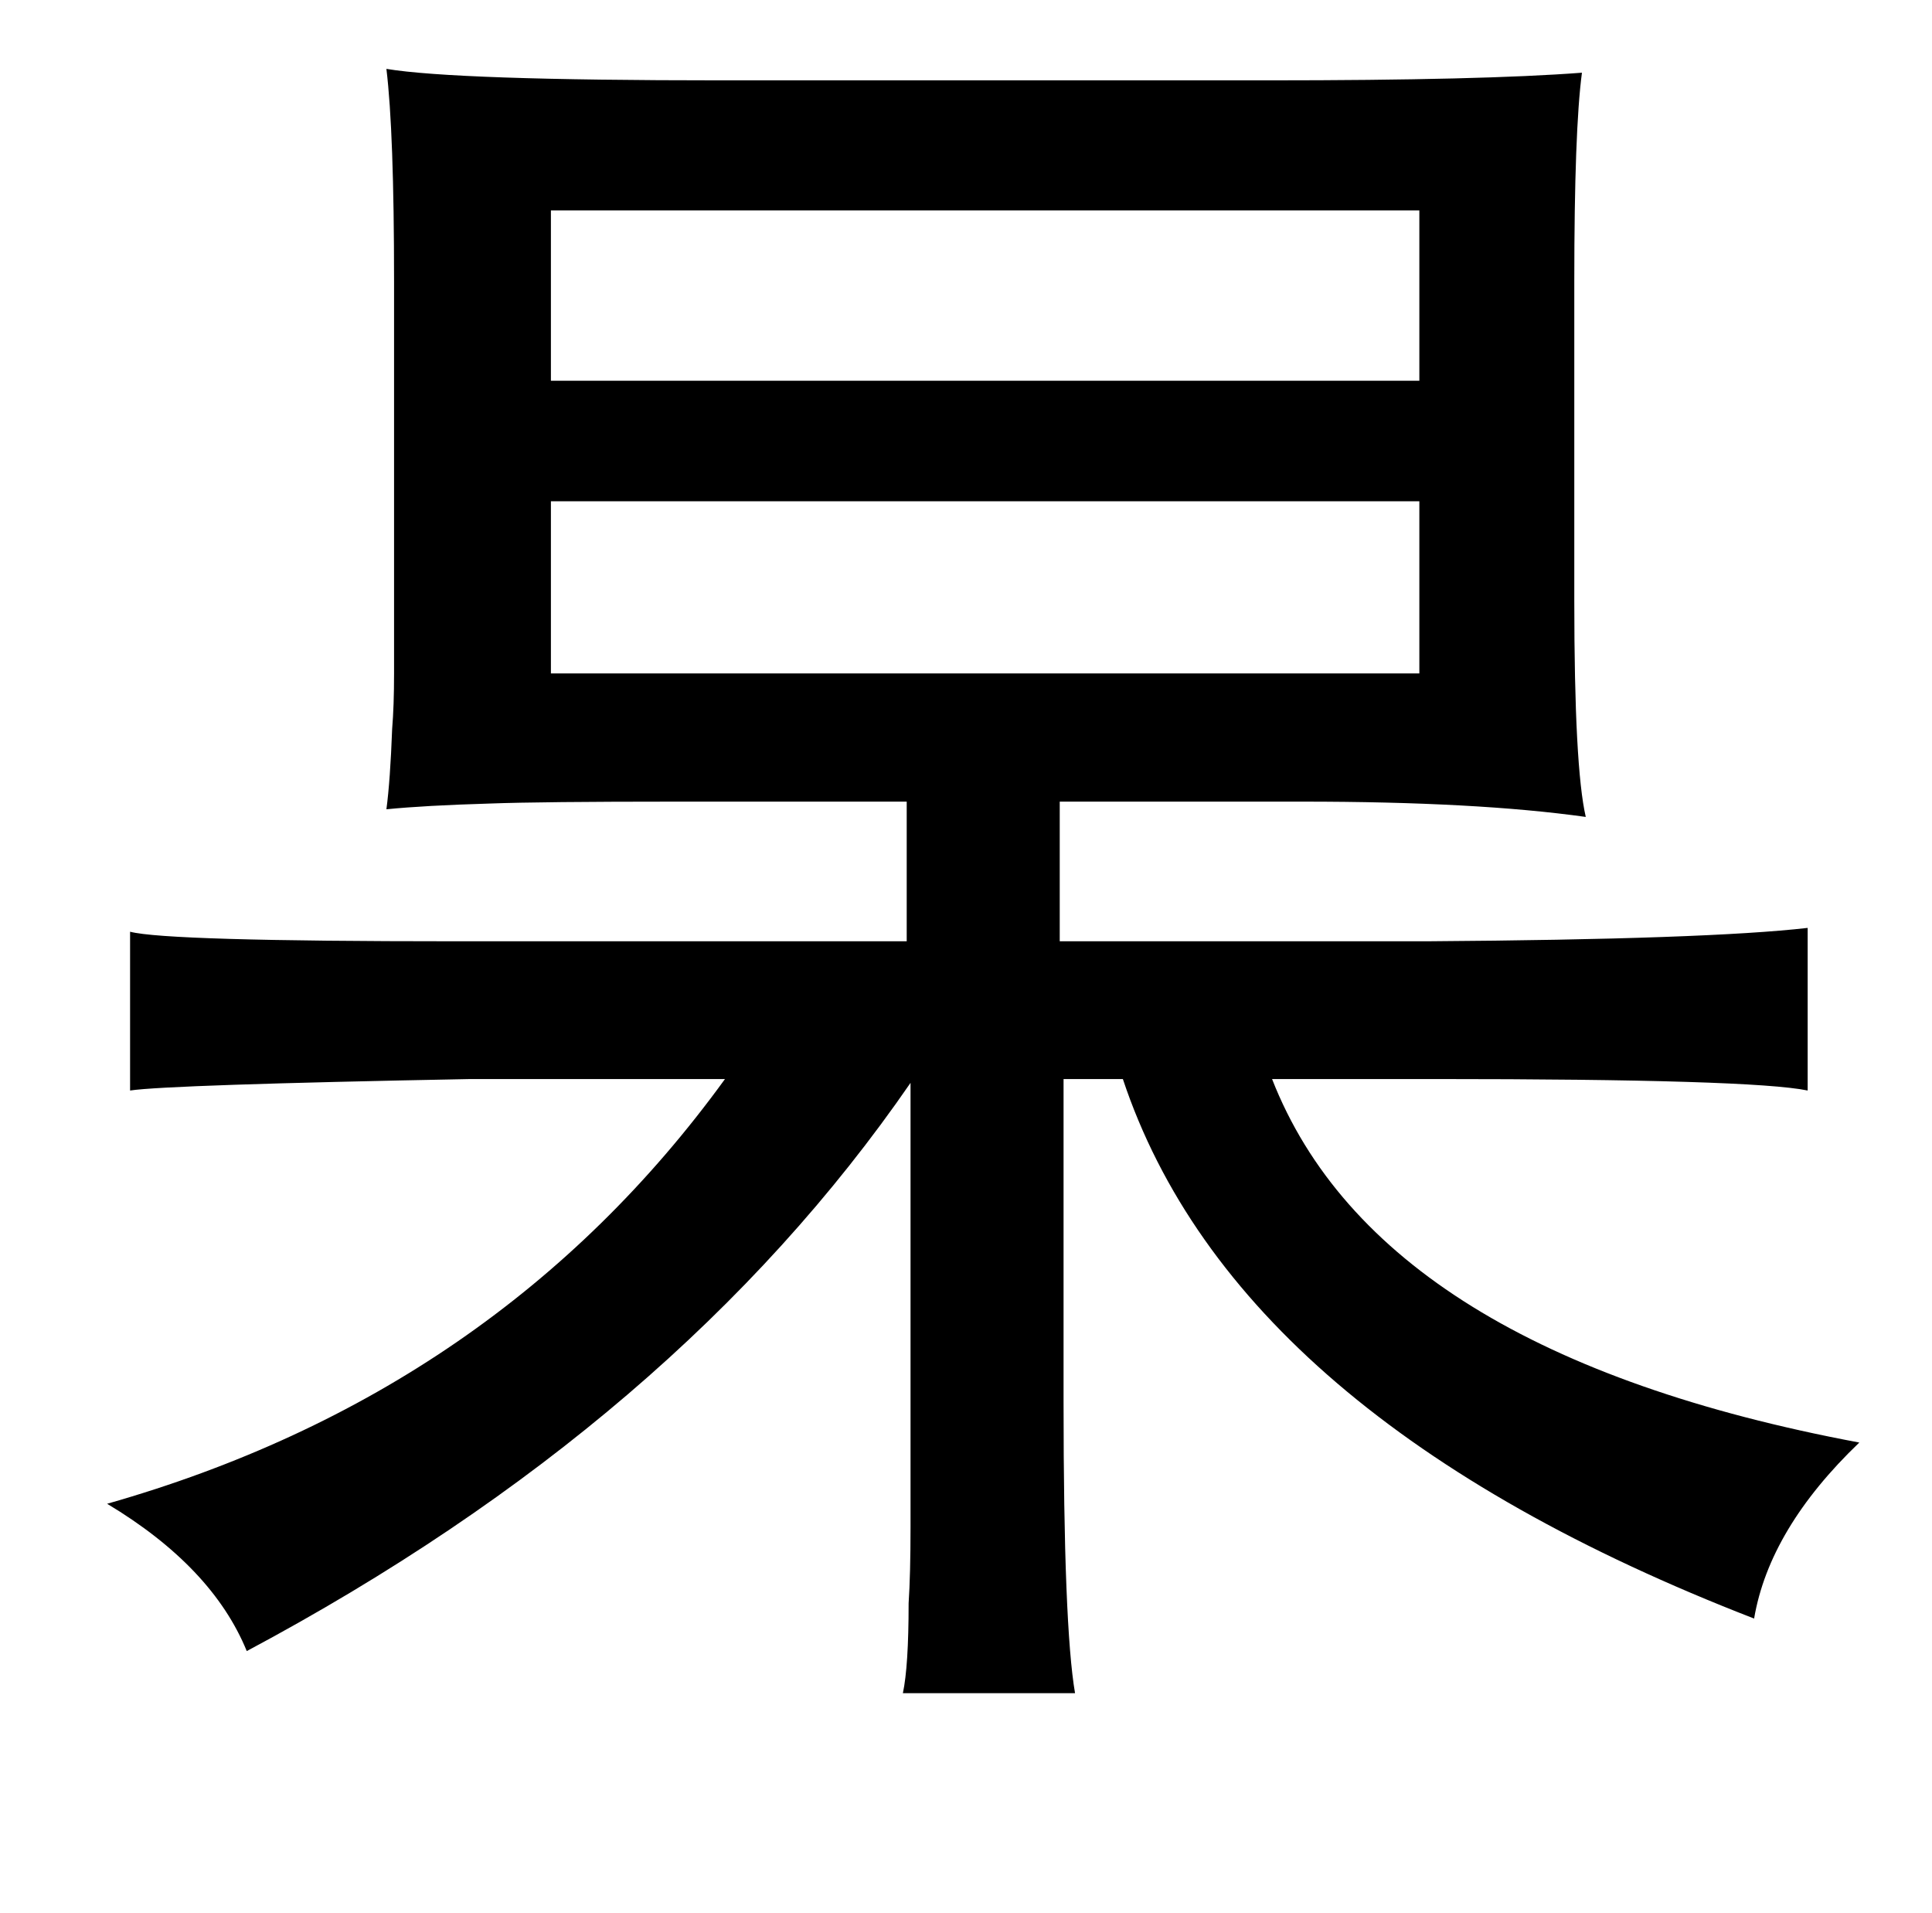 <?xml version="1.0" standalone="no"?>
<!DOCTYPE svg PUBLIC "-//W3C//DTD SVG 1.1//EN" "http://www.w3.org/Graphics/SVG/1.1/DTD/svg11.dtd" >
<svg xmlns="http://www.w3.org/2000/svg" xmlns:xlink="http://www.w3.org/1999/xlink" version="1.1" viewBox="-10 0 1010 1000">
   <path fill="currentColor"
d="M192 36q36 6 175 6h286q112 0 164 -4q-4 30 -4 109v167q0 87 6 113q-57 -8 -148 -8h-127v73h192q147 -1 199 -7v85q-29 -6 -195 -6h-85q56 143 307 190q-47 45 -55 92q-271 -105 -330 -282h-31v169q0 117 6 152h-90q3 -14 3 -47q1 -15 1 -40v-73v-159q-122 177 -347 297
q-18 -44 -73 -77q204 -58 323 -222h-133q-158 3 -178 6v-83q19 5 170 5h236v-73h-121q-70 0 -97 1q-34 1 -54 3q2 -15 3 -42q1 -12 1 -29v-46v-159q0 -78 -4 -111zM278 110v89h454v-89h-454zM732 262h-454v90h454v-90z" />
</svg>
